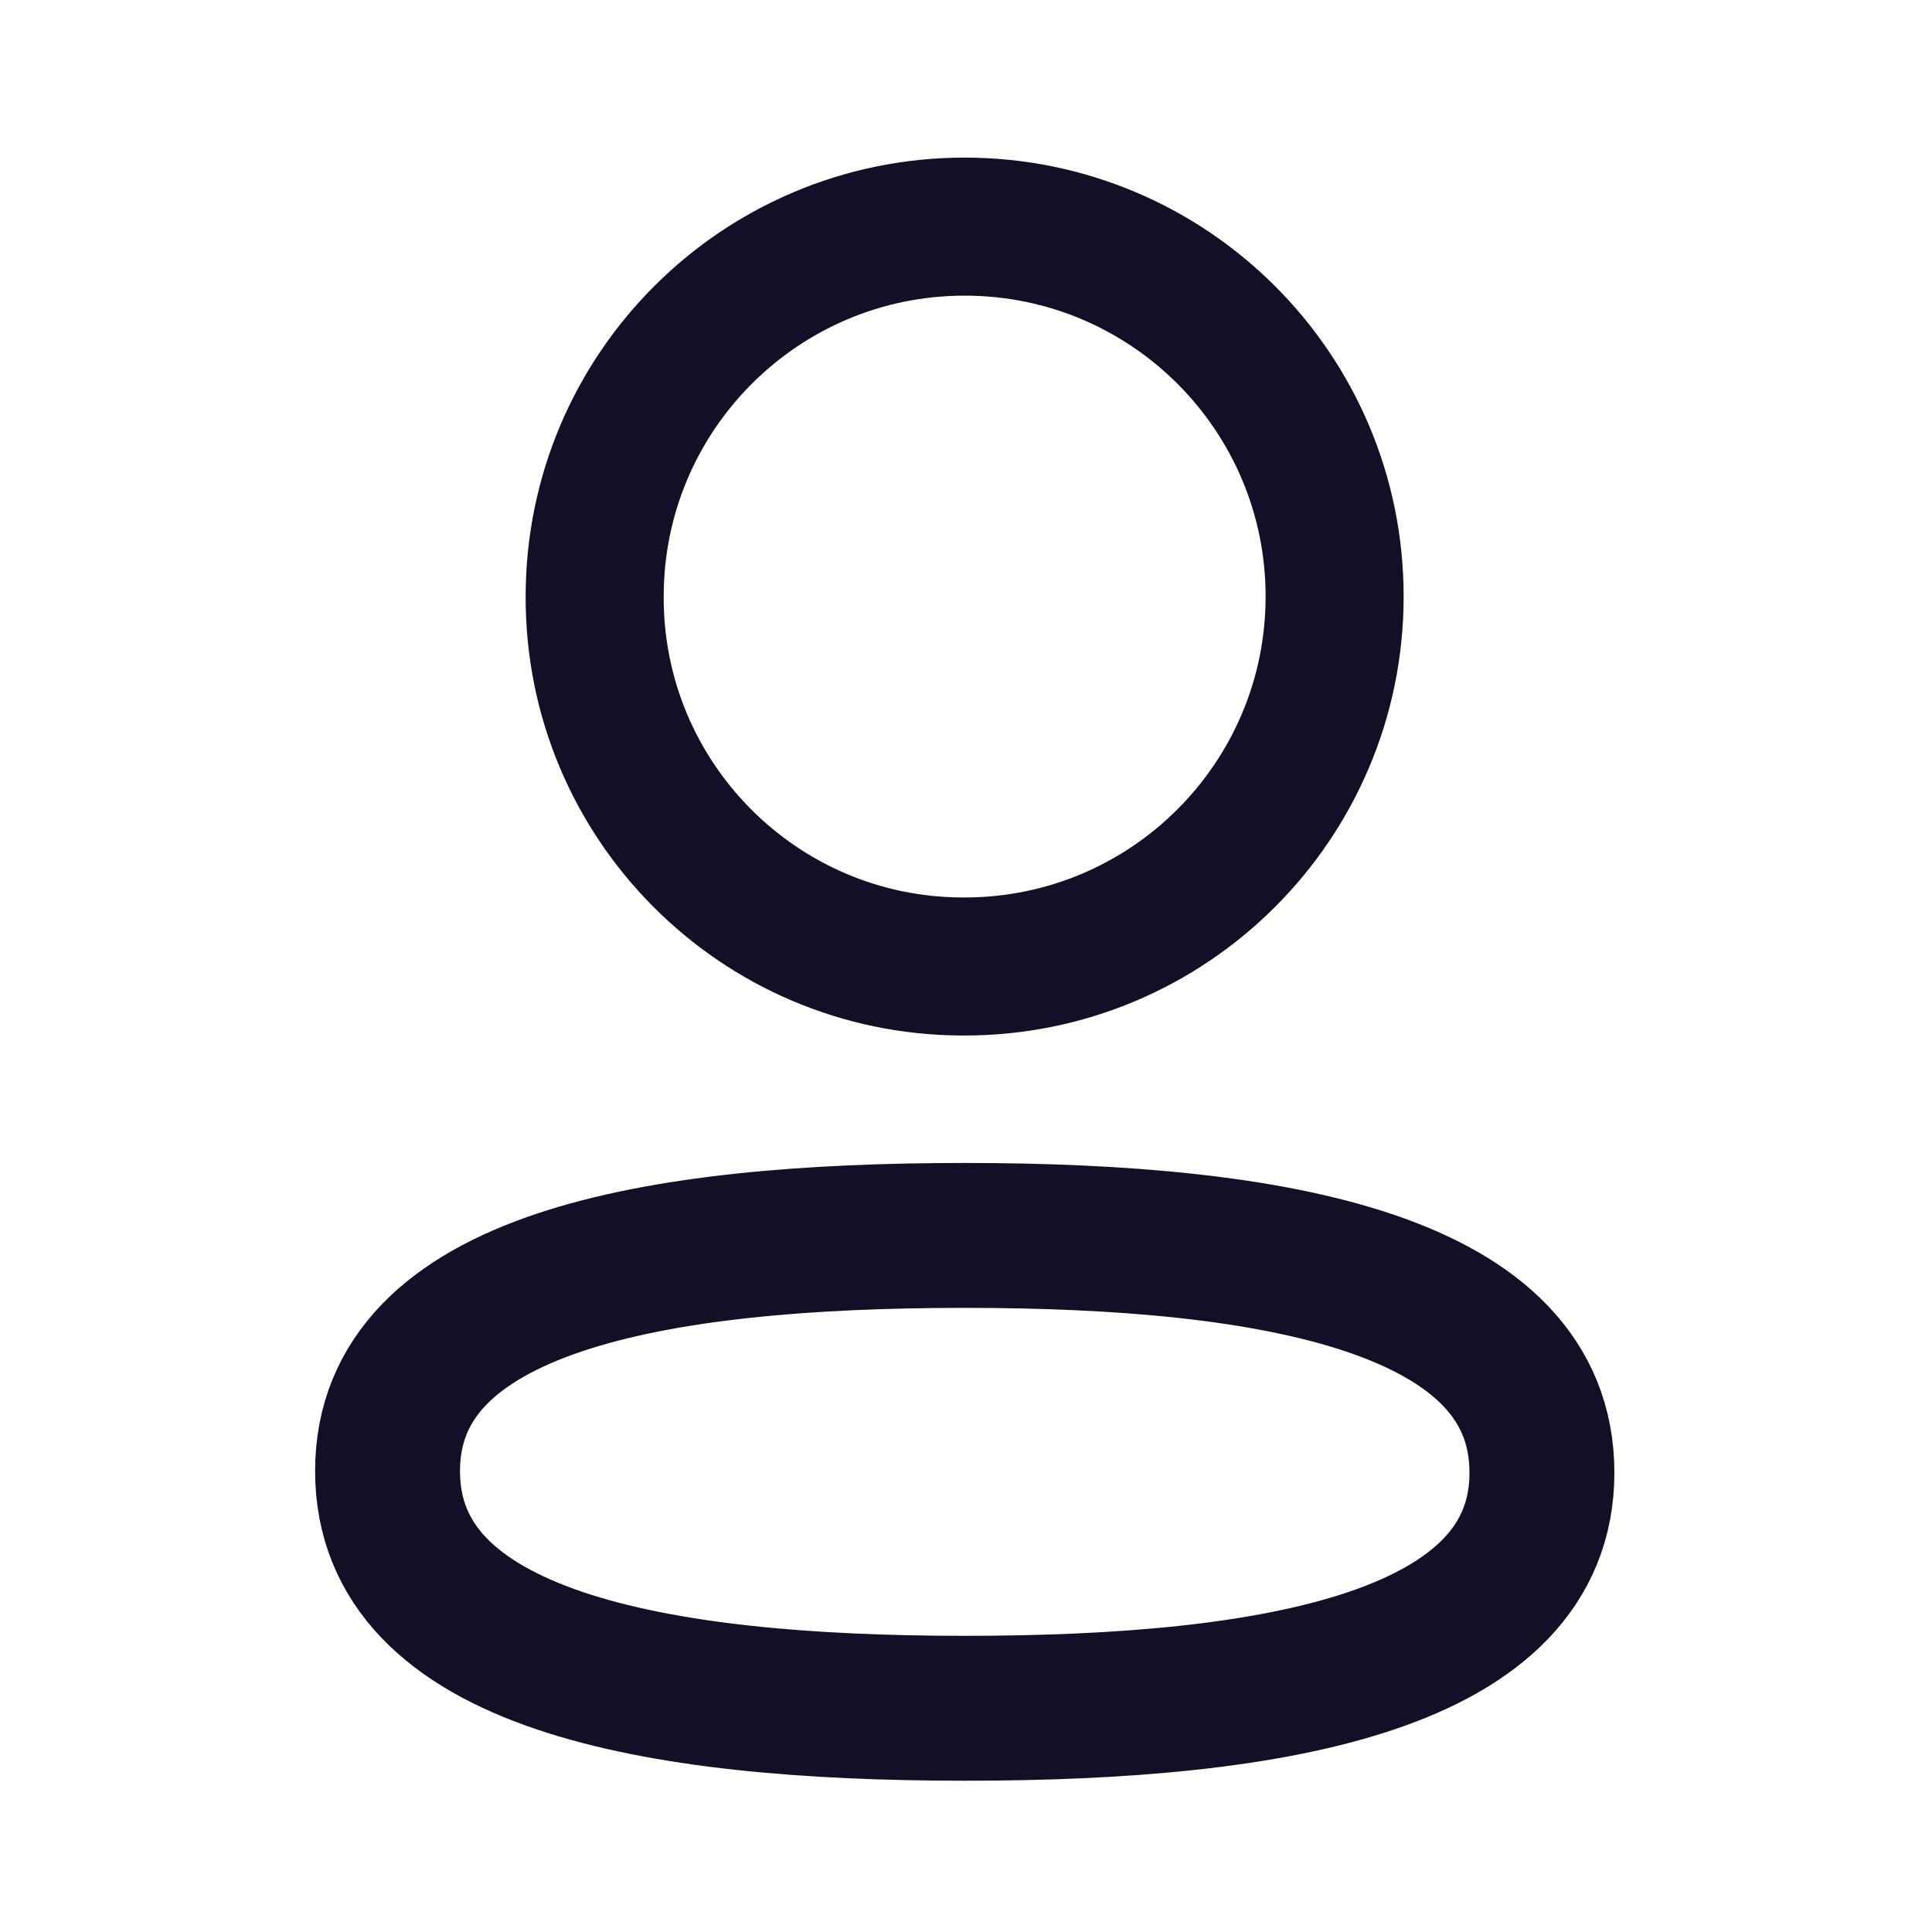 <svg width="20" height="20" viewBox="0 0 20 20" fill="none" xmlns="http://www.w3.org/2000/svg">
  <path fill-rule="evenodd" clip-rule="evenodd"
    d="M9.987 12.789C6.764 12.789 4.012 13.276 4.012 15.228C4.012 17.18 6.747 17.684 9.987 17.684C13.21 17.684 15.962 17.196 15.962 15.245C15.962 13.295 13.228 12.789 9.987 12.789Z"
    stroke="#130F26" stroke-width="1.5" stroke-linecap="round" stroke-linejoin="round" />
  <path fill-rule="evenodd" clip-rule="evenodd"
    d="M9.986 10.005C12.101 10.005 13.816 8.29 13.816 6.175C13.816 4.06 12.101 2.346 9.986 2.346C7.871 2.346 6.156 4.06 6.156 6.175C6.149 8.283 7.852 9.998 9.959 10.005H9.986Z"
    stroke="#130F26" stroke-width="1.429" stroke-linecap="round" stroke-linejoin="round" />
</svg>
